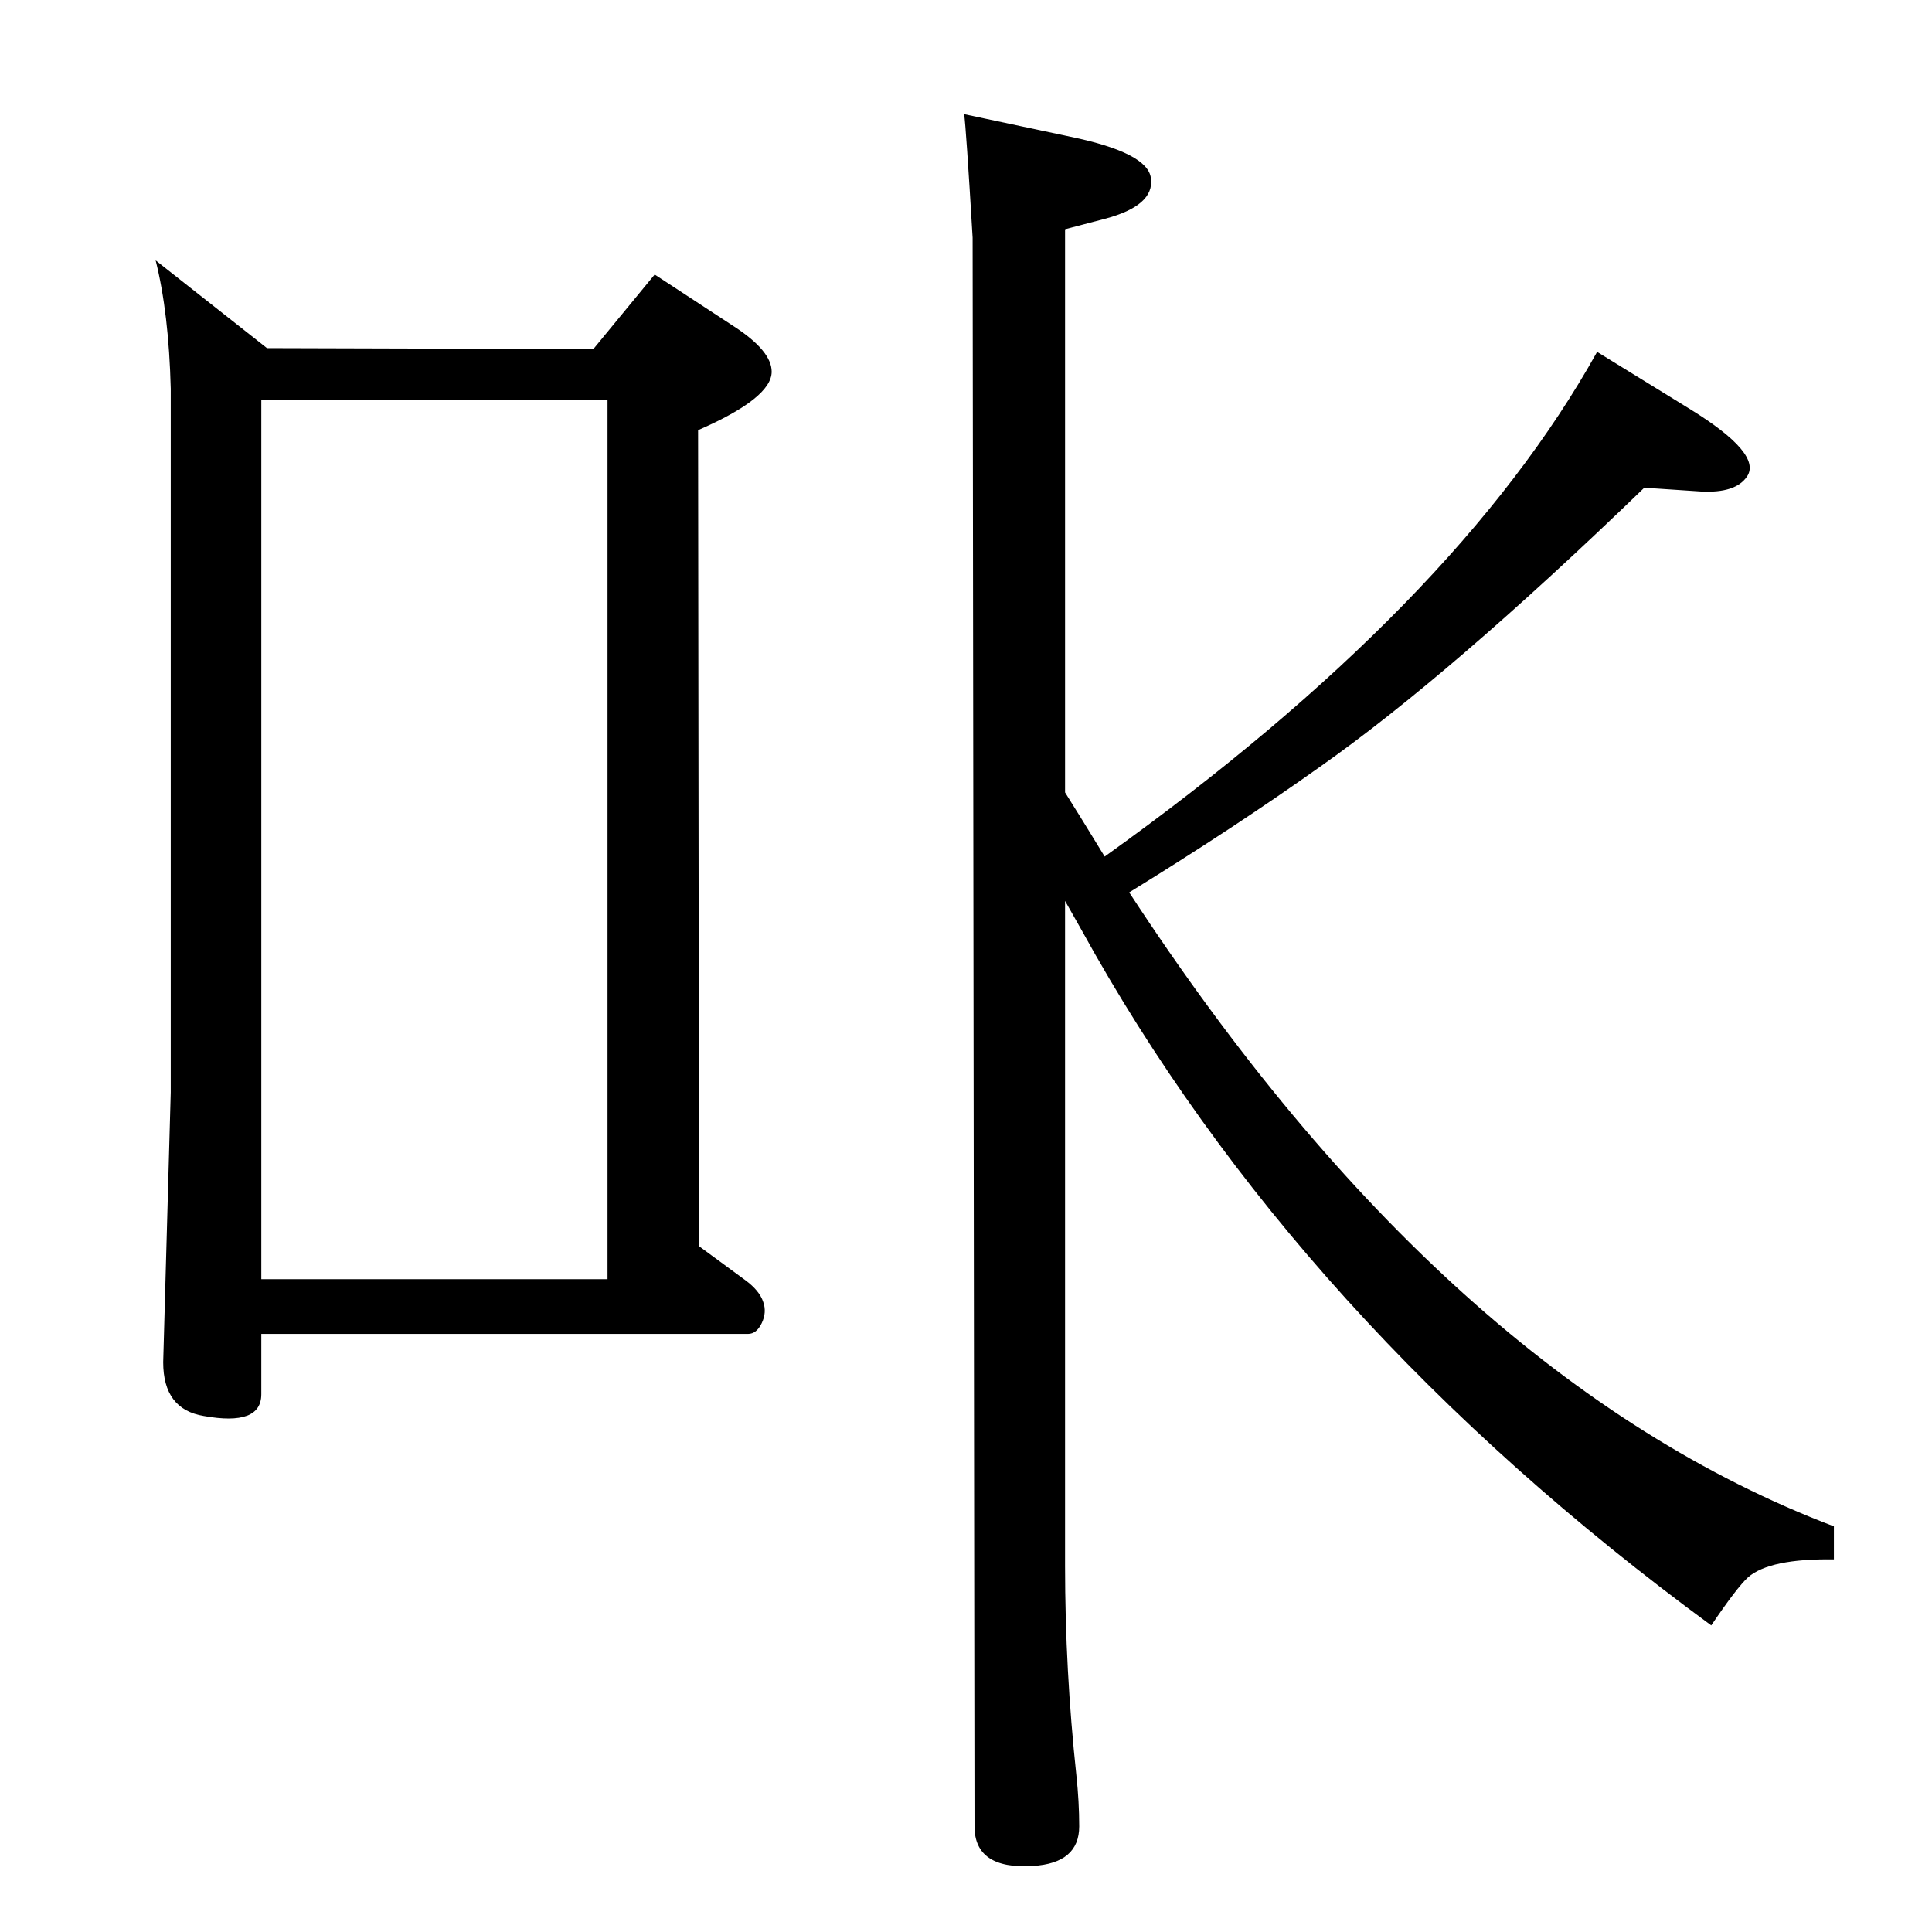 <?xml version="1.0" standalone="no"?>
<!DOCTYPE svg PUBLIC "-//W3C//DTD SVG 1.1//EN" "http://www.w3.org/Graphics/SVG/1.1/DTD/svg11.dtd" >
<svg xmlns="http://www.w3.org/2000/svg" xmlns:xlink="http://www.w3.org/1999/xlink" version="1.1" viewBox="0 0 2048 2048">
  <g transform="matrix(1 0 0 -1 0 2048)">
   <path fill="currentColor"
d="M1171 1140q373 267 522 535l99 -61q76 -47 60 -71q-12 -18 -49 -16l-60 4q-206 -199 -344 -296q-90 -64 -202 -133q337 -516 747 -672v-35q-68 1 -91 -19q-12 -11 -39 -51q-439 322 -668 738l-17 30v-705q0 -110 12 -222q3 -28 3 -54q0 -39 -49 -42q-62 -4 -62 42
l-2 1684q-7 118 -9 131l113 -24q82 -17 85 -44q4 -29 -49 -43l-42 -11v-597q17 -27 42 -68zM629 1678l65 79l84 -55q40 -26 40 -48q0 -28 -78 -62l1 -865l49 -36q15 -11 19 -23q4 -11 -1.5 -22.5t-14.5 -11.5h-516v-64q0 -34 -61 -23q-43 7 -43 57l8 286v746q-2 80 -16 136
l118 -93zM277 692h367v932h-367v-932z" />
  </g>

</svg>
